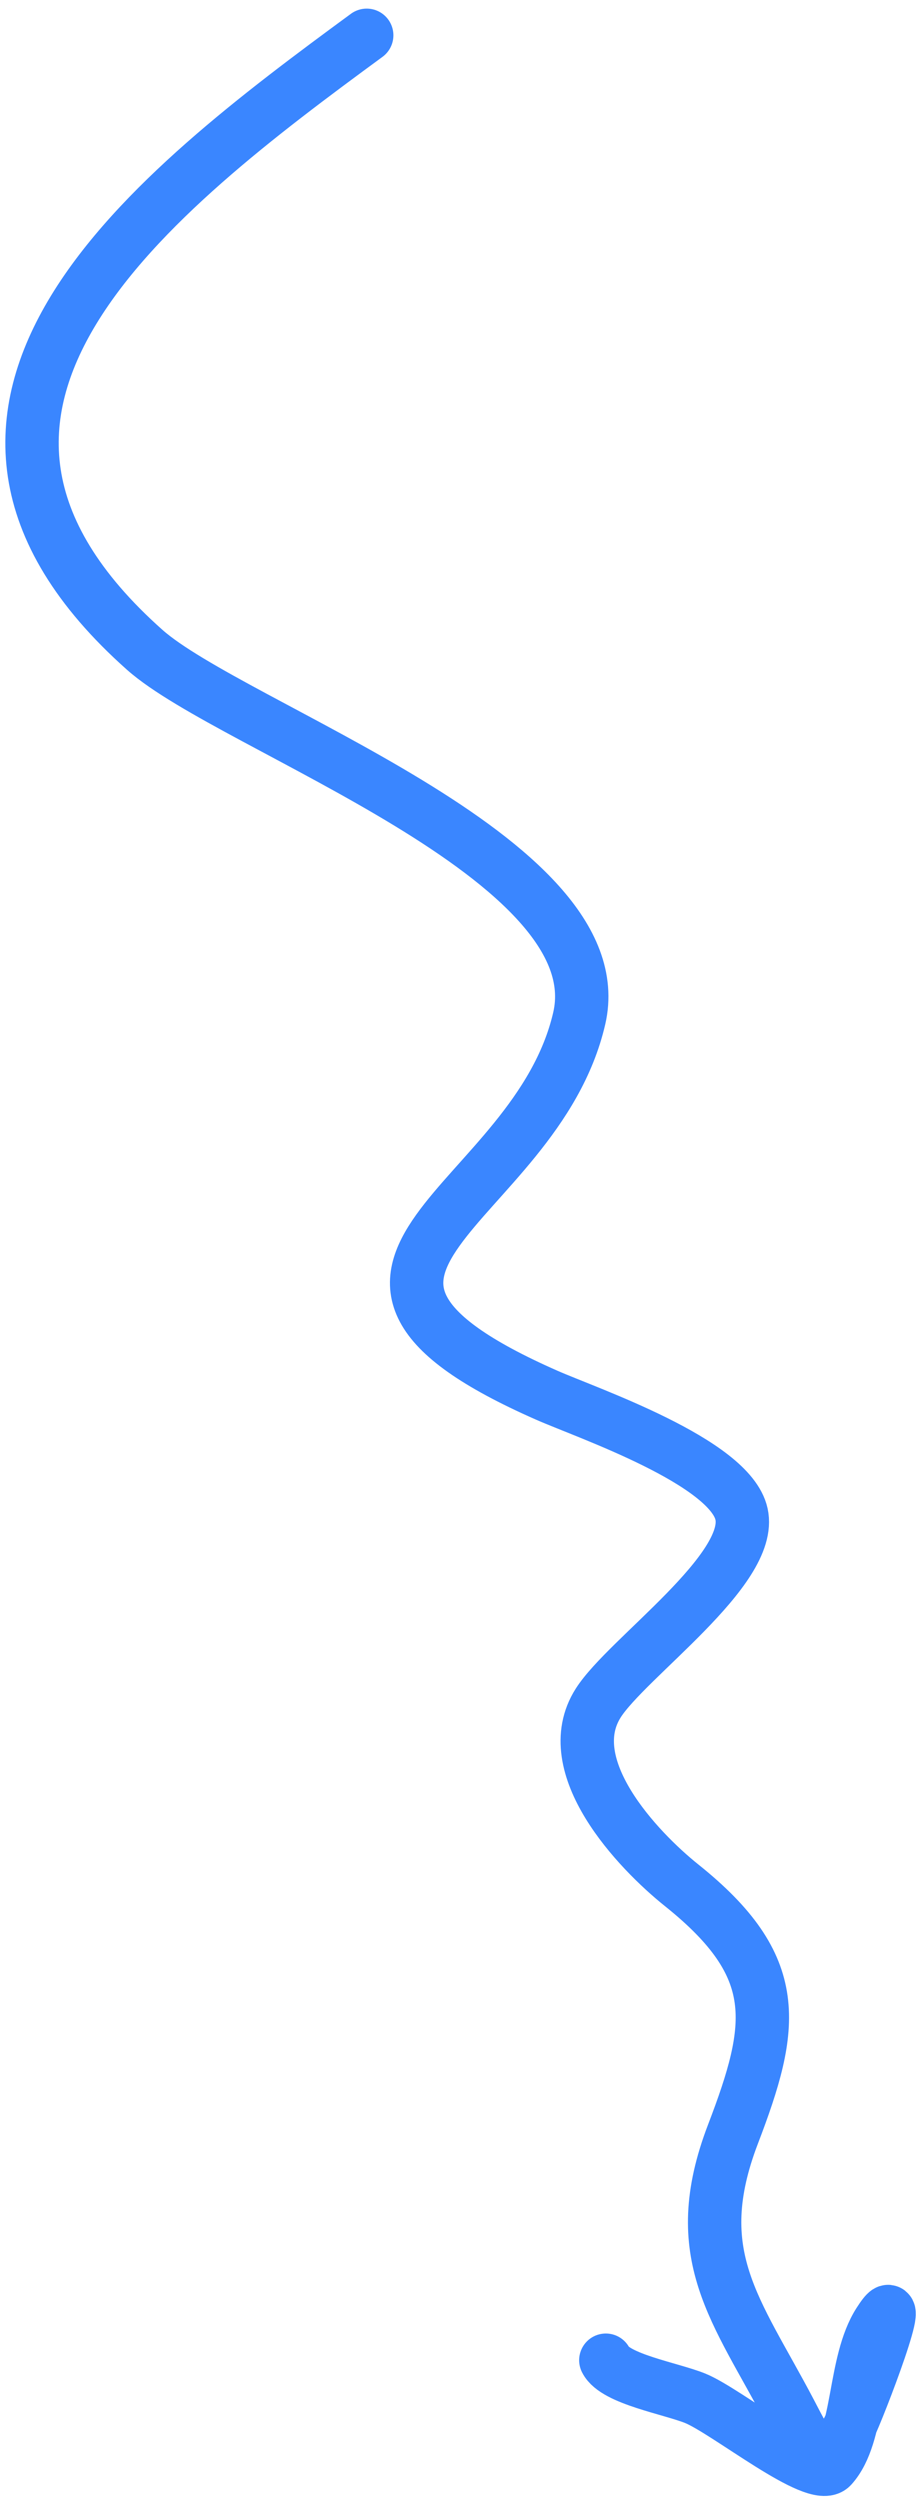 <svg width="86" height="234" viewBox="0 0 86 234" fill="none" xmlns="http://www.w3.org/2000/svg">
<path d="M34.354 3.306C14.49 17.874 -12.045 38.062 13.554 60.817C21.747 68.1 57.728 80.3 54.266 95.306C50.15 113.143 24.061 118.635 51.243 130.595C55.03 132.261 68.378 136.813 69.466 141.706C70.624 146.917 58.734 155.167 56.043 159.395C52.286 165.299 59.719 173.145 63.865 176.462C73.409 184.097 72.566 189.565 68.665 199.751C64.334 211.062 68.975 216.16 73.999 225.706C75.756 229.044 77.068 232.19 79.51 227.306C80.466 225.395 85.303 212.743 82.354 217.351C79.907 221.175 80.594 227.879 77.91 230.862C76.443 232.492 68.047 225.637 65.11 224.462C62.809 223.542 57.633 222.664 56.755 220.906" stroke="#3a86ff" stroke-width="5" stroke-linecap="round"/>
</svg>
